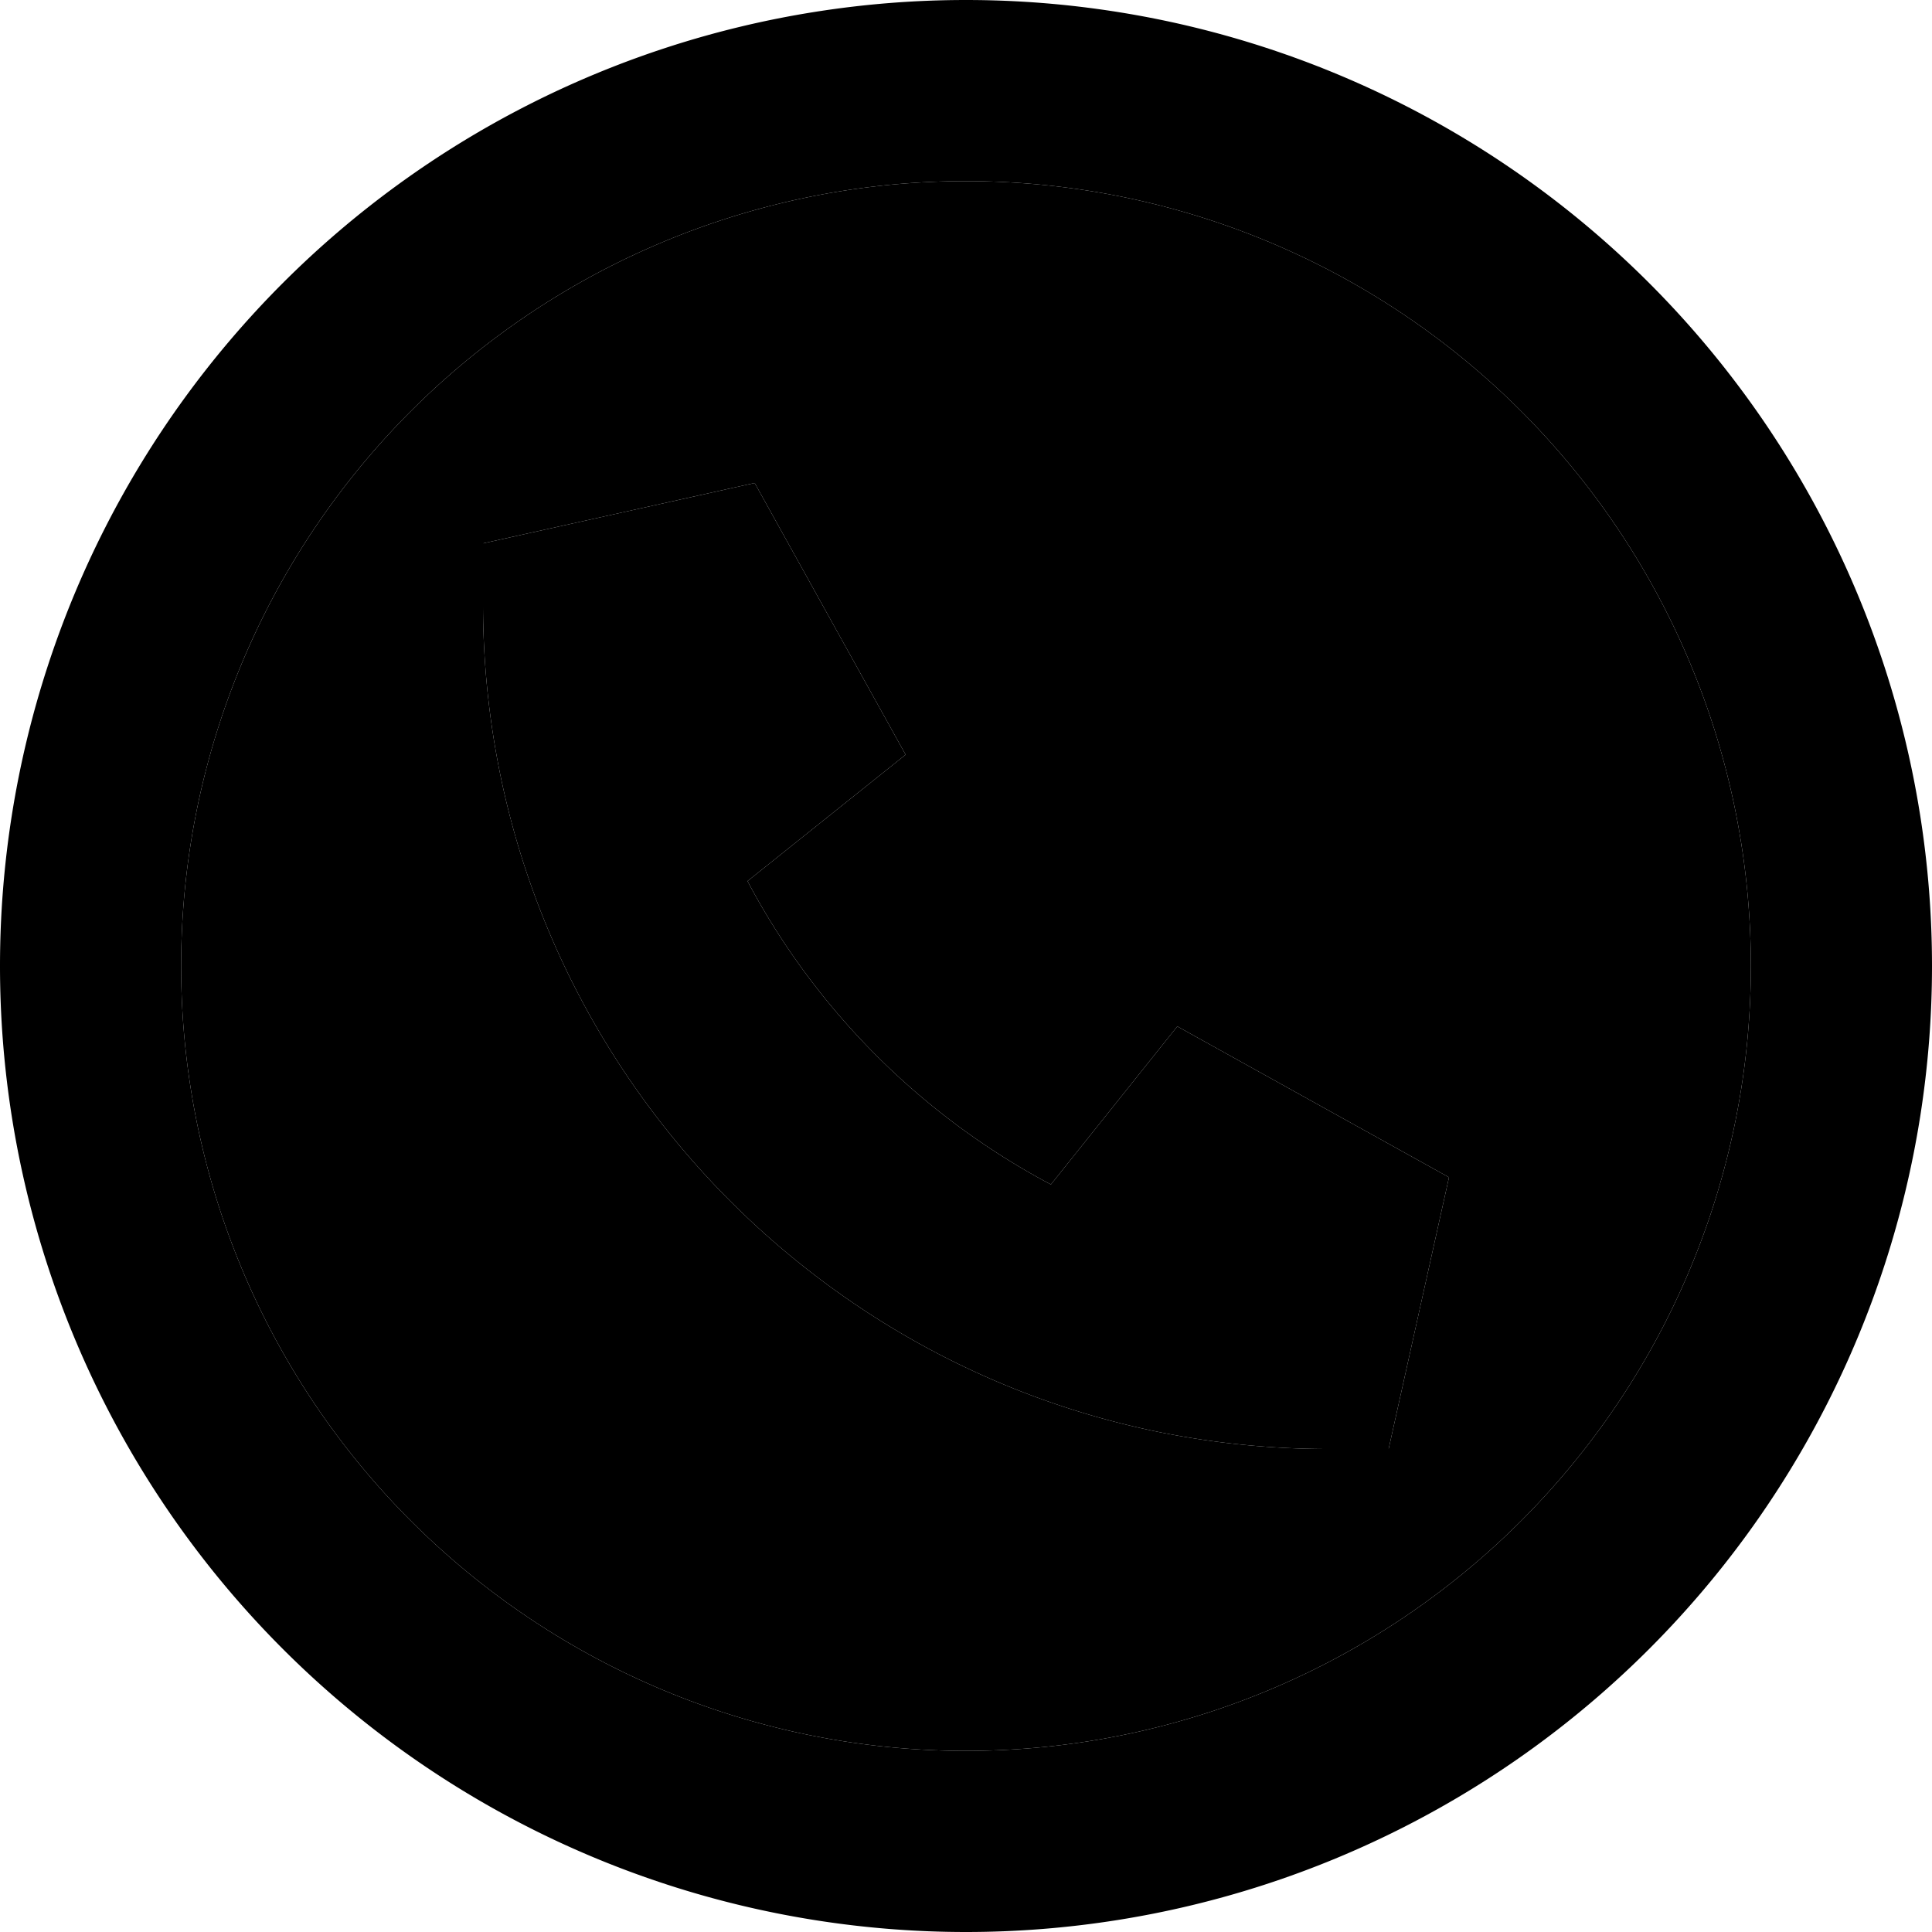 <svg xmlns="http://www.w3.org/2000/svg" width="24" height="24" viewBox="0 0 512 512">
    <path class="pr-icon-duotone-secondary" d="M48 256a208 208 0 1 0 416 0A208 208 0 1 0 48 256zm80-112l72-16 40 72-41.9 33.5c18.1 34.2 46.2 62.3 80.4 80.4L312 272l72 40-16 72-16 0c-123.7 0-224-100.3-224-224l0-16z"/>
    <path class="pr-icon-duotone-primary" d="M256 48a208 208 0 1 1 0 416 208 208 0 1 1 0-416zm0 464A256 256 0 1 0 256 0a256 256 0 1 0 0 512zM200 128l-72 16 0 16c0 123.7 100.3 224 224 224l16 0 16-72-72-40-33.5 41.9c-34.2-18.1-62.3-46.2-80.4-80.4L240 200l-40-72z"/>
</svg>